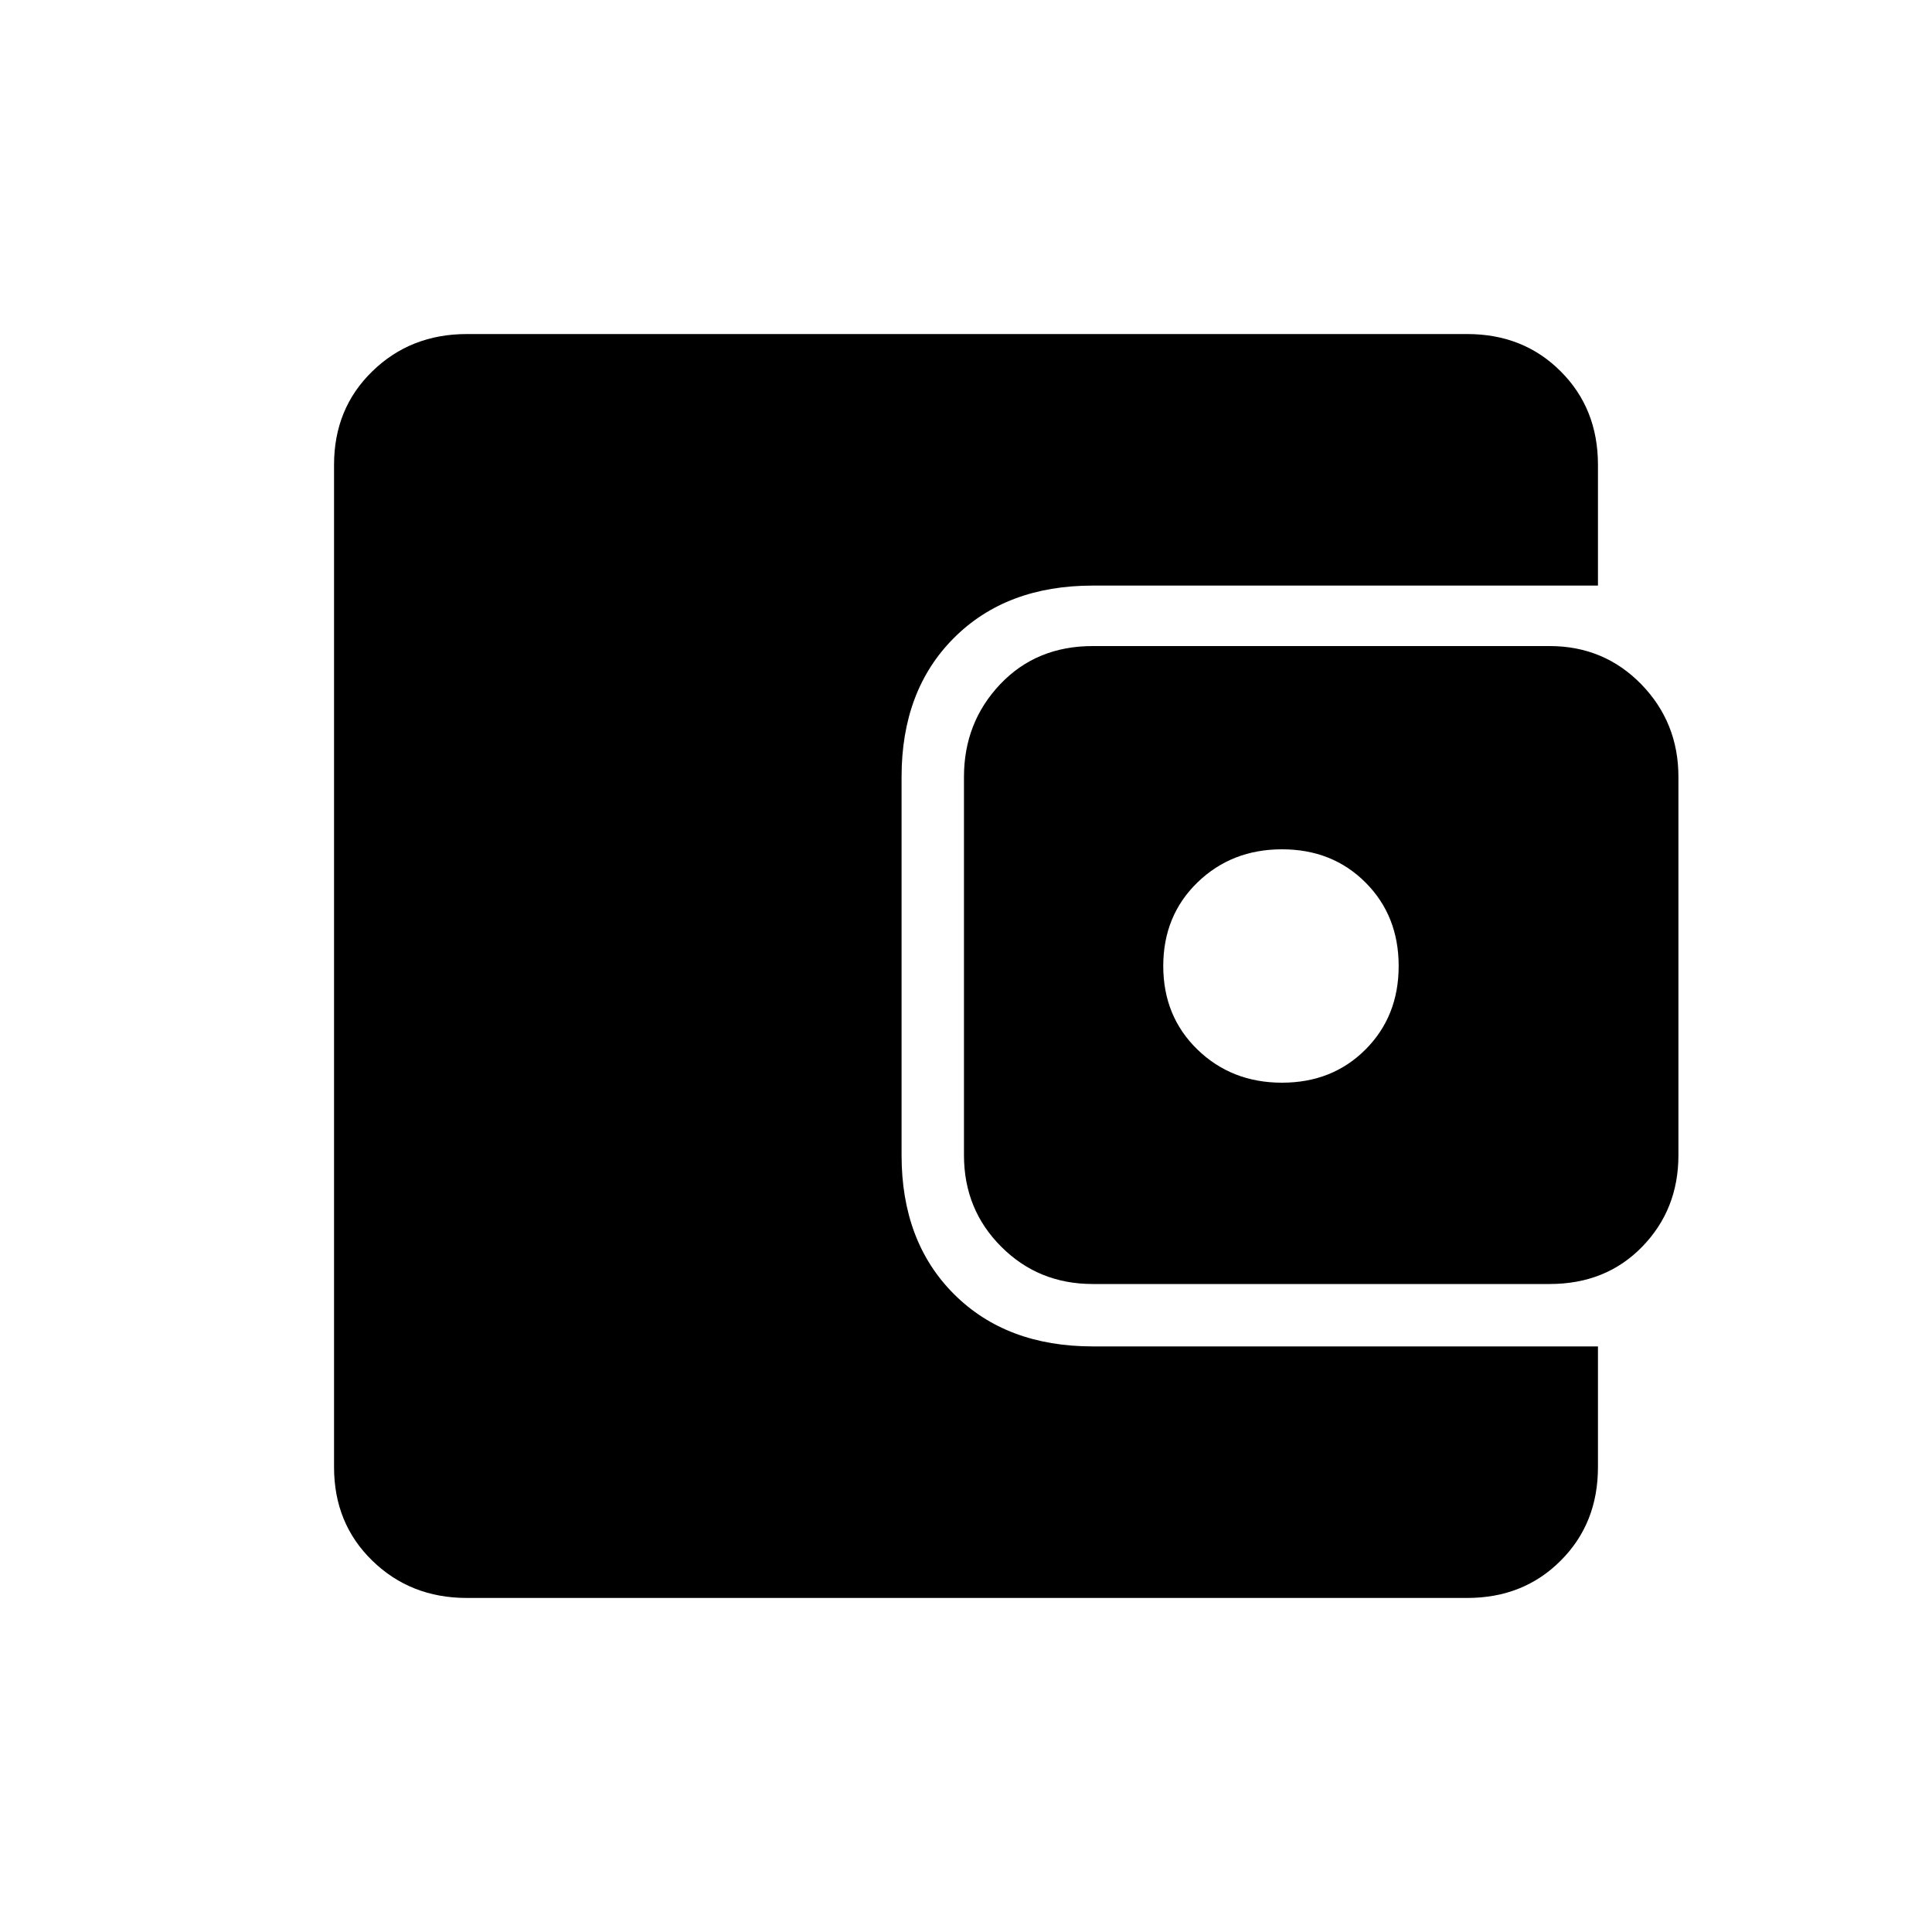 <svg xmlns="http://www.w3.org/2000/svg" height="20" width="20"><path d="M13.271 11.208Q13.792 11.208 14.135 10.865Q14.479 10.521 14.479 10Q14.479 9.479 14.135 9.135Q13.792 8.792 13.271 8.792Q12.75 8.792 12.396 9.135Q12.042 9.479 12.042 10Q12.042 10.521 12.396 10.865Q12.75 11.208 13.271 11.208ZM11.312 13.292Q10.75 13.292 10.365 12.906Q9.979 12.521 9.979 11.958V8.042Q9.979 7.479 10.354 7.083Q10.729 6.688 11.312 6.688H16.042Q16.604 6.688 16.99 7.083Q17.375 7.479 17.375 8.042V11.958Q17.375 12.521 17 12.906Q16.625 13.292 16.042 13.292ZM4.833 16.542Q4.25 16.542 3.854 16.156Q3.458 15.771 3.458 15.188V4.812Q3.458 4.229 3.854 3.844Q4.25 3.458 4.833 3.458H15.188Q15.771 3.458 16.156 3.844Q16.542 4.229 16.542 4.812V6.062H11.312Q10.417 6.062 9.875 6.604Q9.333 7.146 9.333 8.042V11.958Q9.333 12.854 9.875 13.396Q10.417 13.938 11.312 13.938H16.542V15.188Q16.542 15.771 16.156 16.156Q15.771 16.542 15.188 16.542Z"/></svg>